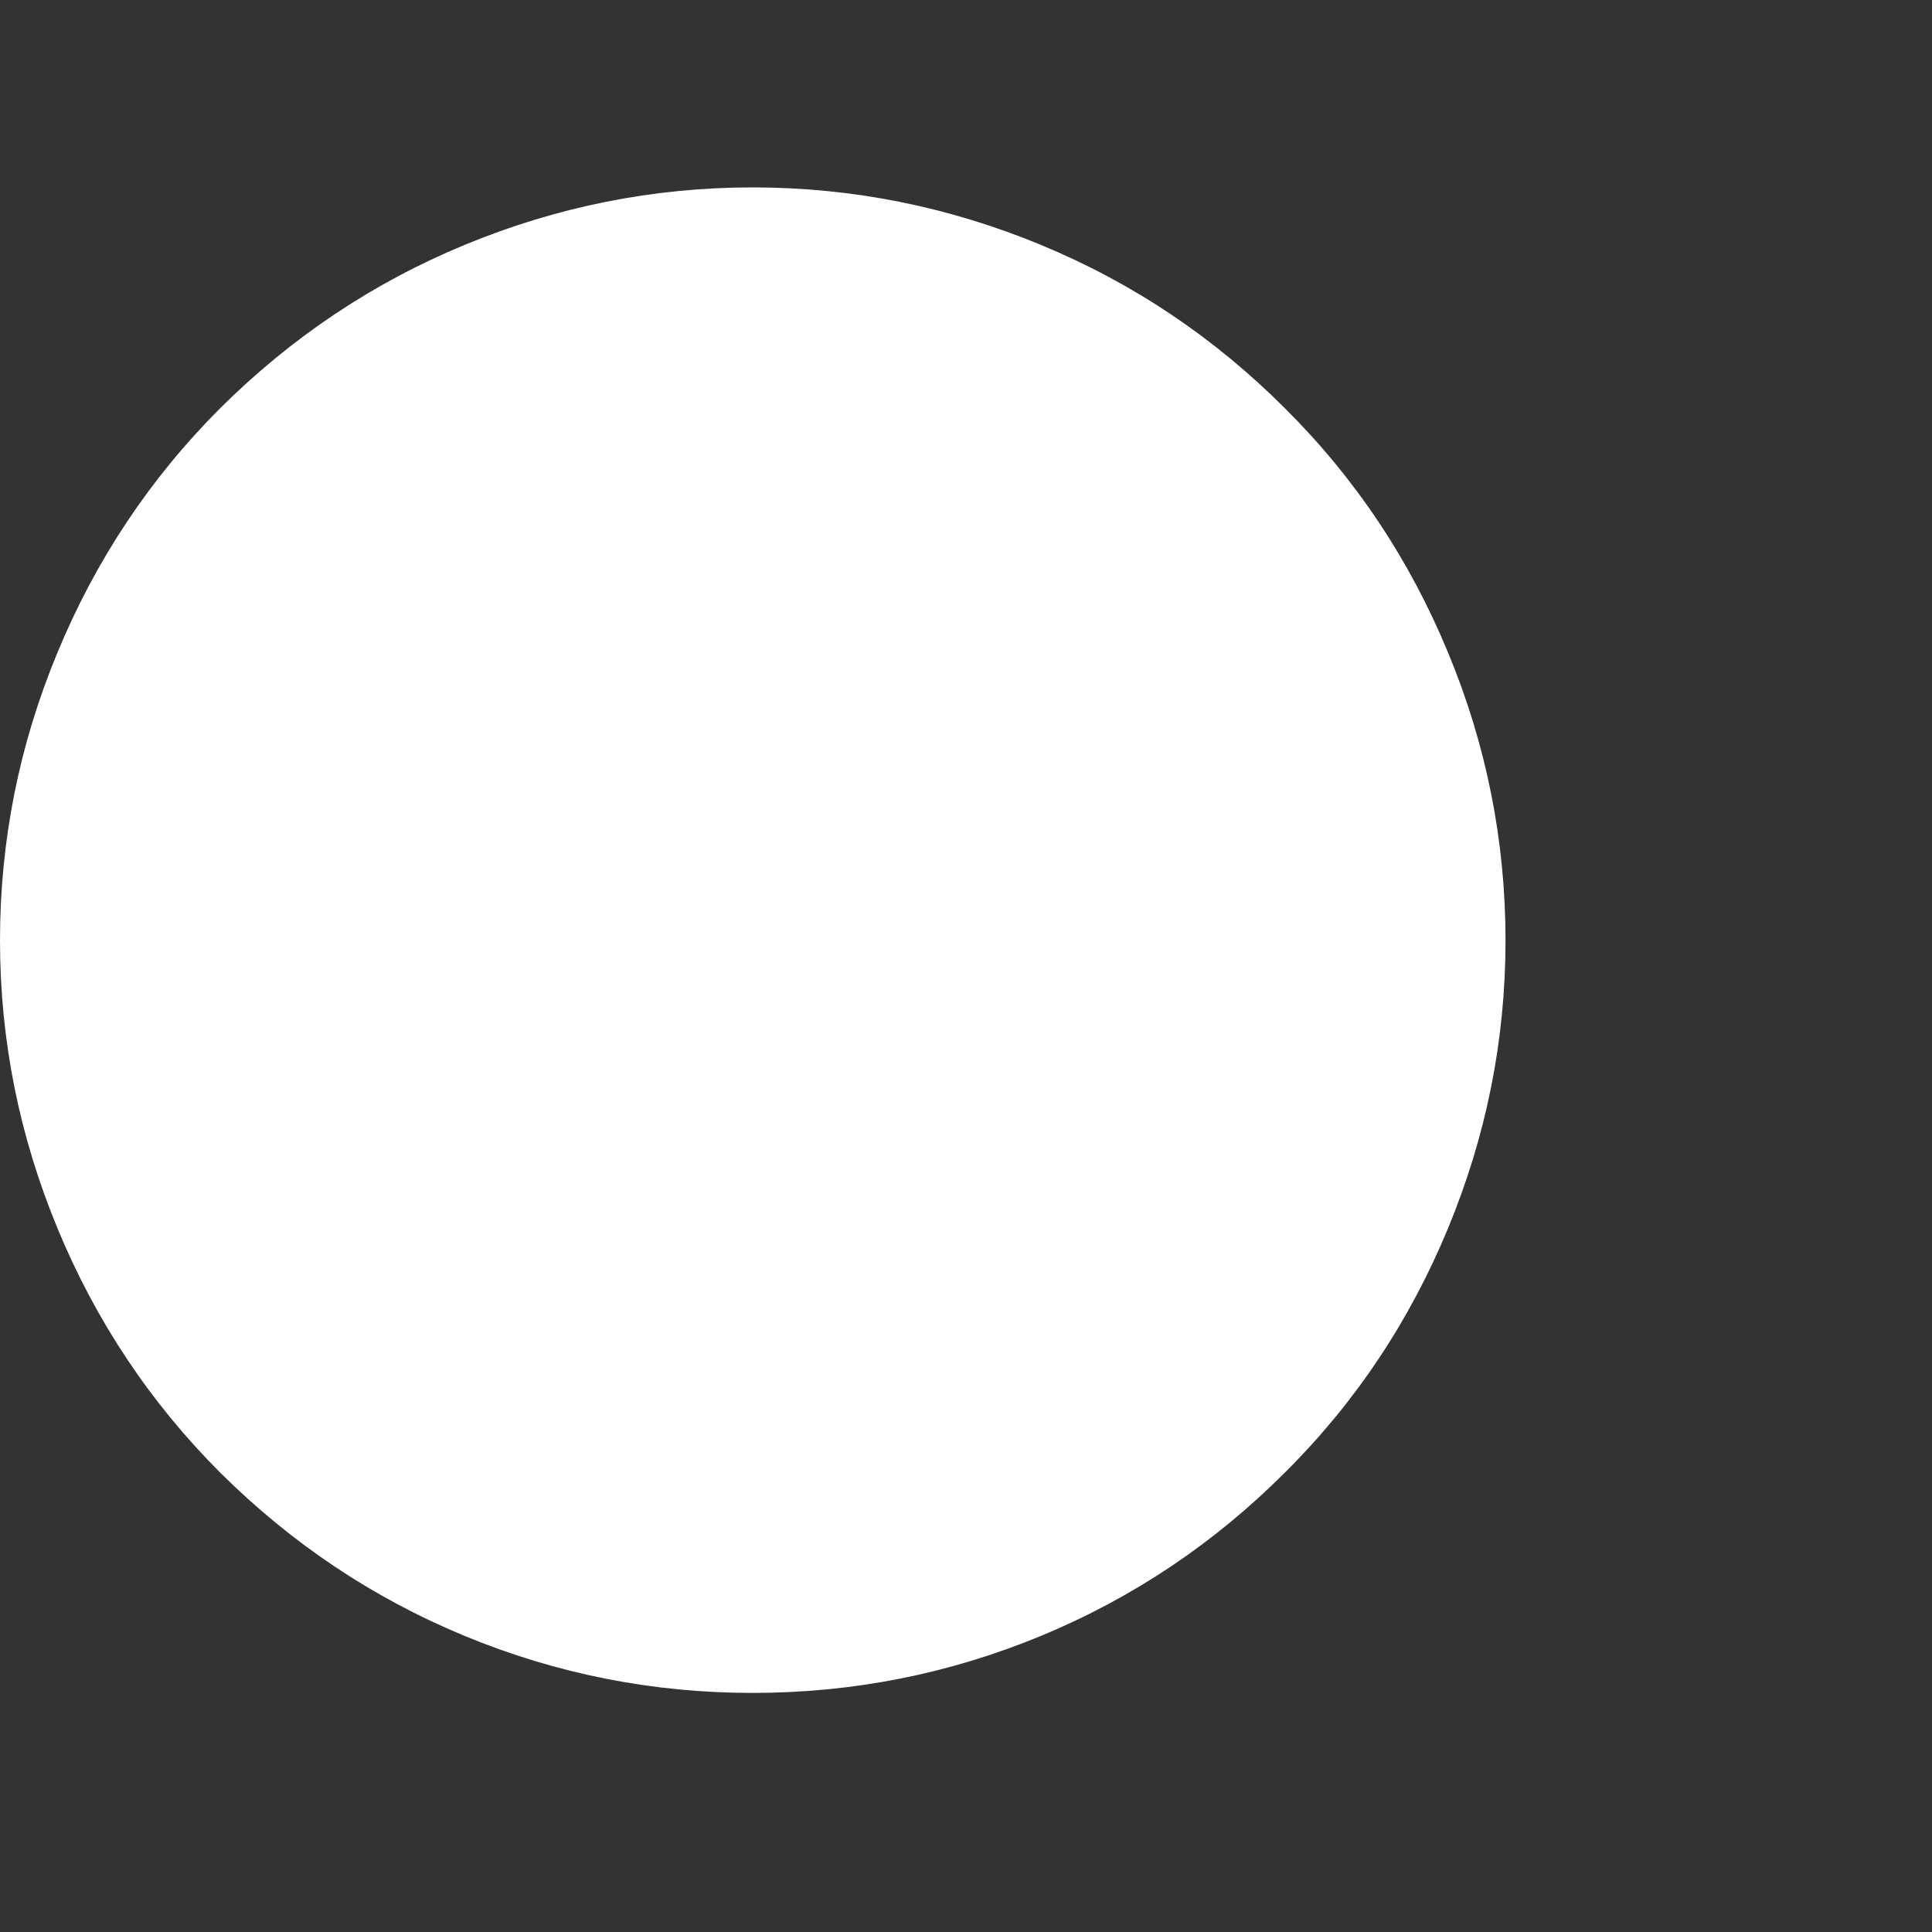 <svg width="4" height="4" viewBox="0 0 4 4" fill="none" xmlns="http://www.w3.org/2000/svg">
<rect x="0" y="0" width="4" height="4" fill="#333333" stroke="none"/>
<path d="M3.117 1.947C3.117 2.154 3.077 2.352 2.998 2.543C2.919 2.734 2.807 2.903 2.66 3.049C2.514 3.195 2.346 3.308 2.155 3.387C1.964 3.466 1.765 3.505 1.558 3.505C1.352 3.505 1.153 3.466 0.962 3.387C0.771 3.308 0.603 3.195 0.456 3.049C0.31 2.903 0.198 2.734 0.119 2.543C0.04 2.352 5.57552e-06 2.154 6.19889e-06 1.947C5.57552e-06 1.74 0.04 1.541 0.119 1.351C0.198 1.16 0.31 0.991 0.456 0.845C0.603 0.699 0.771 0.586 0.962 0.507C1.153 0.428 1.352 0.388 1.558 0.388C1.765 0.388 1.964 0.428 2.155 0.507C2.346 0.586 2.514 0.699 2.66 0.845C2.807 0.991 2.919 1.16 2.998 1.351C3.077 1.541 3.117 1.74 3.117 1.947Z" fill="white"/>
</svg>
